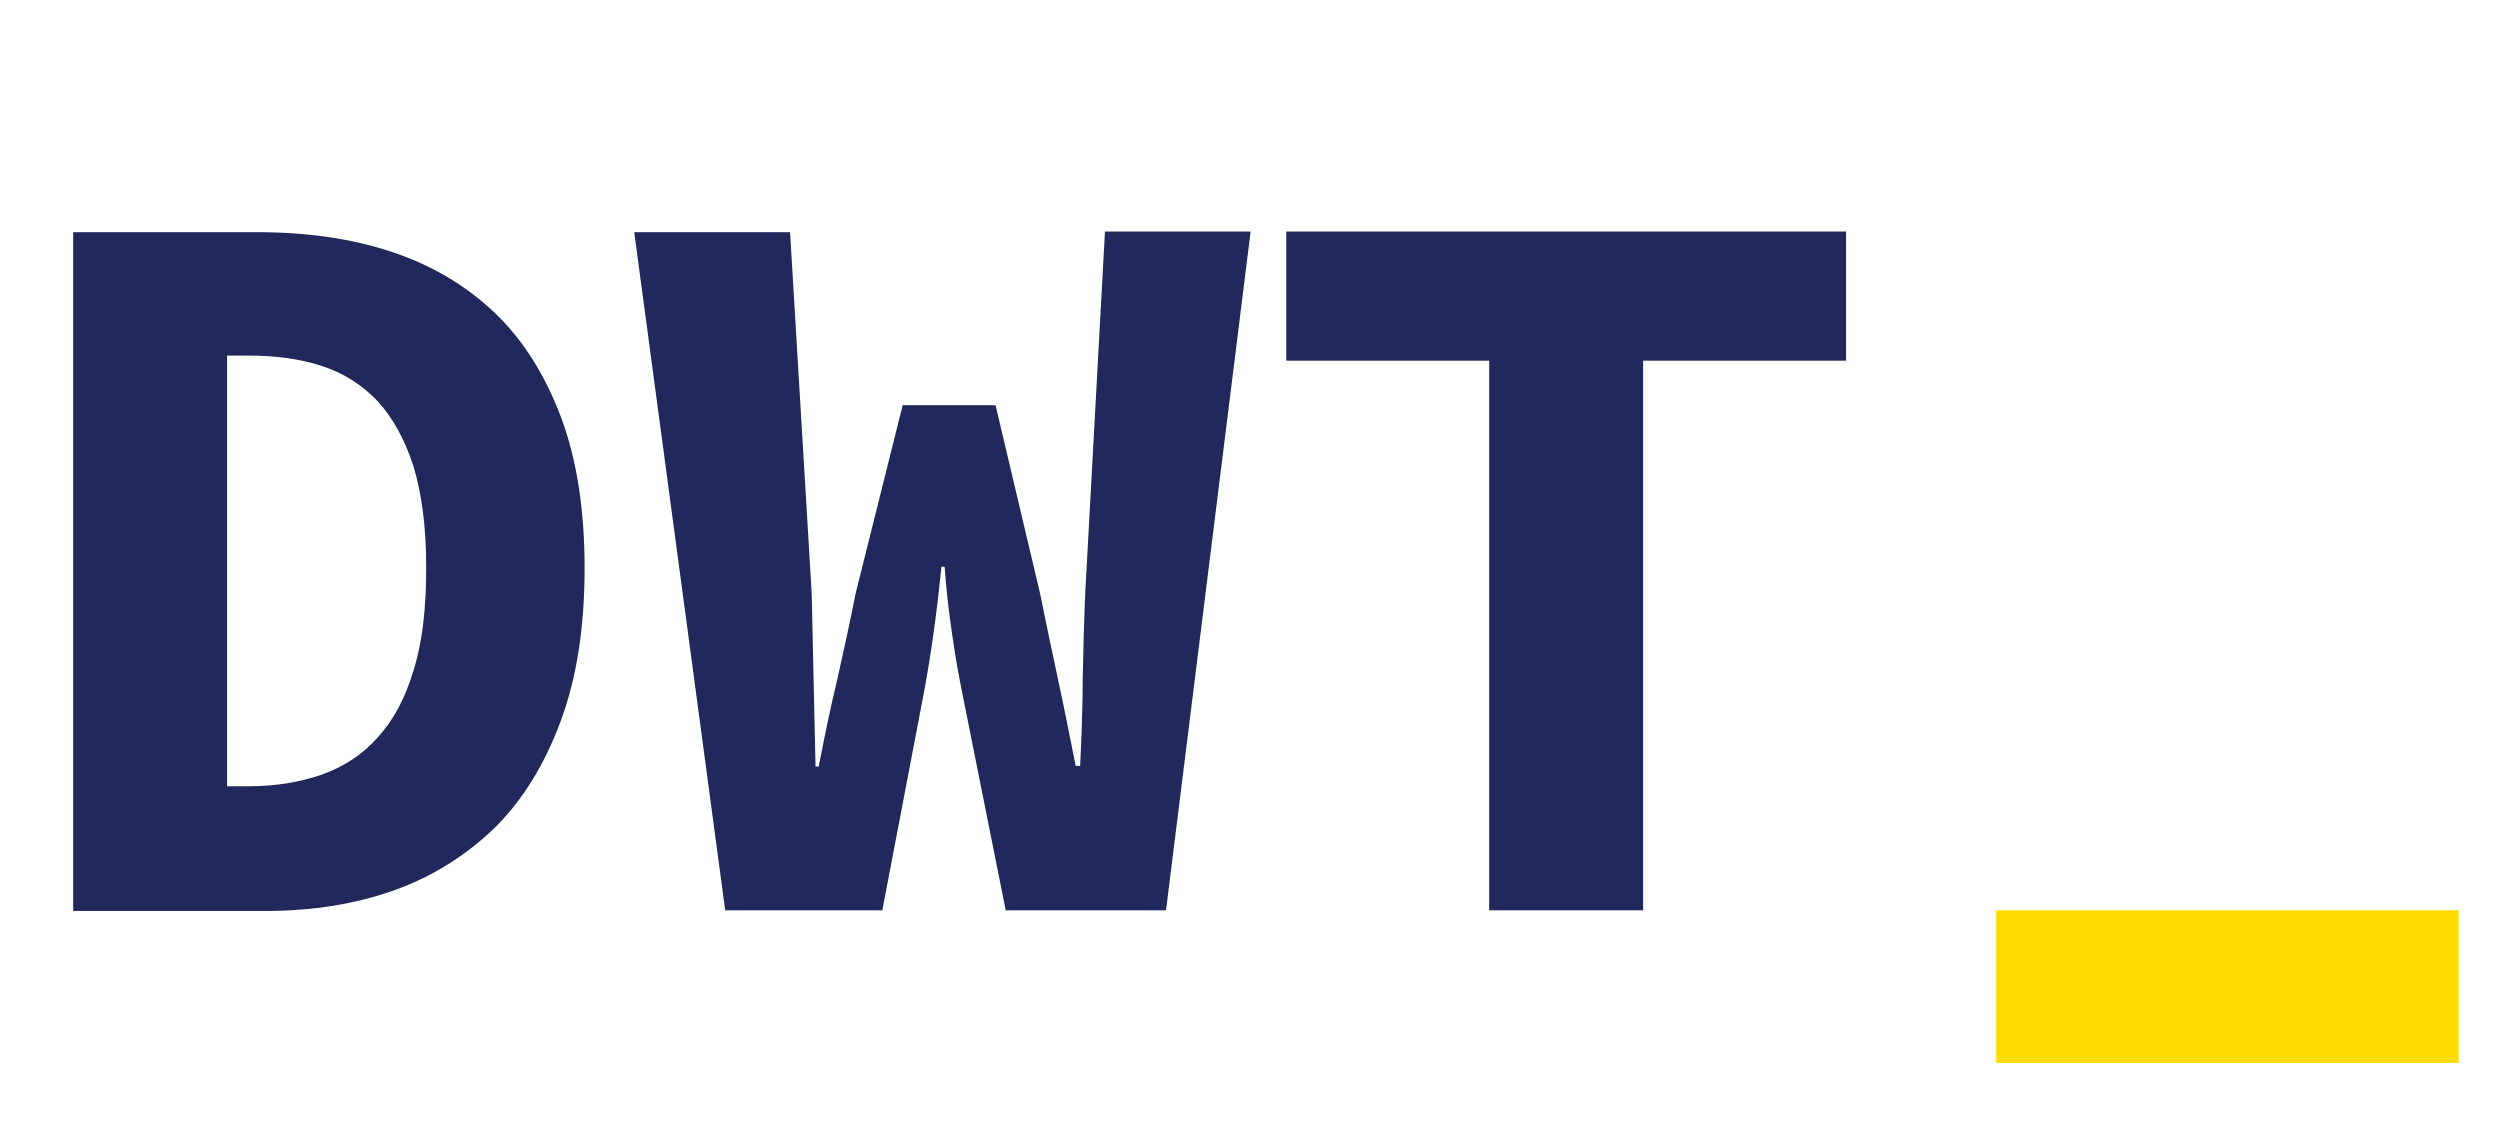 <svg xmlns="http://www.w3.org/2000/svg" viewBox="0 0 393 177" style="enable-background:new 0 0 393 177" xml:space="preserve">
  <path d="M-51-159h500v500H-51v-500z" style="fill:none"/>
  <path d="M11.5 36.5h29c7.7 0 14.8 1 21.1 3.1 6.3 2.1 11.7 5.3 16.2 9.6s7.9 9.8 10.4 16.4c2.5 6.7 3.7 14.6 3.7 23.7 0 9.2-1.2 17.1-3.7 23.9-2.5 6.8-5.9 12.4-10.3 16.8-4.5 4.4-9.9 7.8-15.8 9.9-6.1 2.2-12.9 3.3-20.3 3.3H11.5V36.5zm27.6 87.1c4.1 0 7.9-.6 11.4-1.8 3.4-1.2 6.4-3.1 8.8-5.8 2.5-2.7 4.4-6.2 5.7-10.6 1.4-4.4 2-9.8 2-16.2 0-6.3-.7-11.6-2-15.9-1.4-4.3-3.3-7.7-5.7-10.3-2.5-2.6-5.4-4.4-8.8-5.5s-7.2-1.6-11.4-1.6h-3.4v67.7h3.4zm60.6-87.1h24.5l3.4 56.8.6 27.2h.5c.9-4.6 1.8-9.1 2.9-13.6 1-4.5 2-9 2.9-13.6l7.4-29.6h14.6l7 29.6c.9 4.4 1.8 8.8 2.8 13.4s1.9 9.2 2.8 13.7h.7c.2-4.6.4-9.1.4-13.7.1-4.5.2-9 .4-13.5l3.1-56.8h22.9l-13.3 106.7h-25.2l-6.7-33.5c-.7-3.4-1.3-6.8-1.8-10.4-.5-3.5-.9-6.9-1.1-10.1h-.5c-.7 6.9-1.6 13.7-2.9 20.5l-6.4 33.5H114L99.7 36.5zm134.4 20.2h-31.9V36.4h88v20.3h-31.9v86.4h-24.2V56.7z" style="fill:#21295c"/>
  <path d="M313.8 143.1h72.7v24h-72.7v-24z" style="fill:#ffdc00"/>
</svg>
